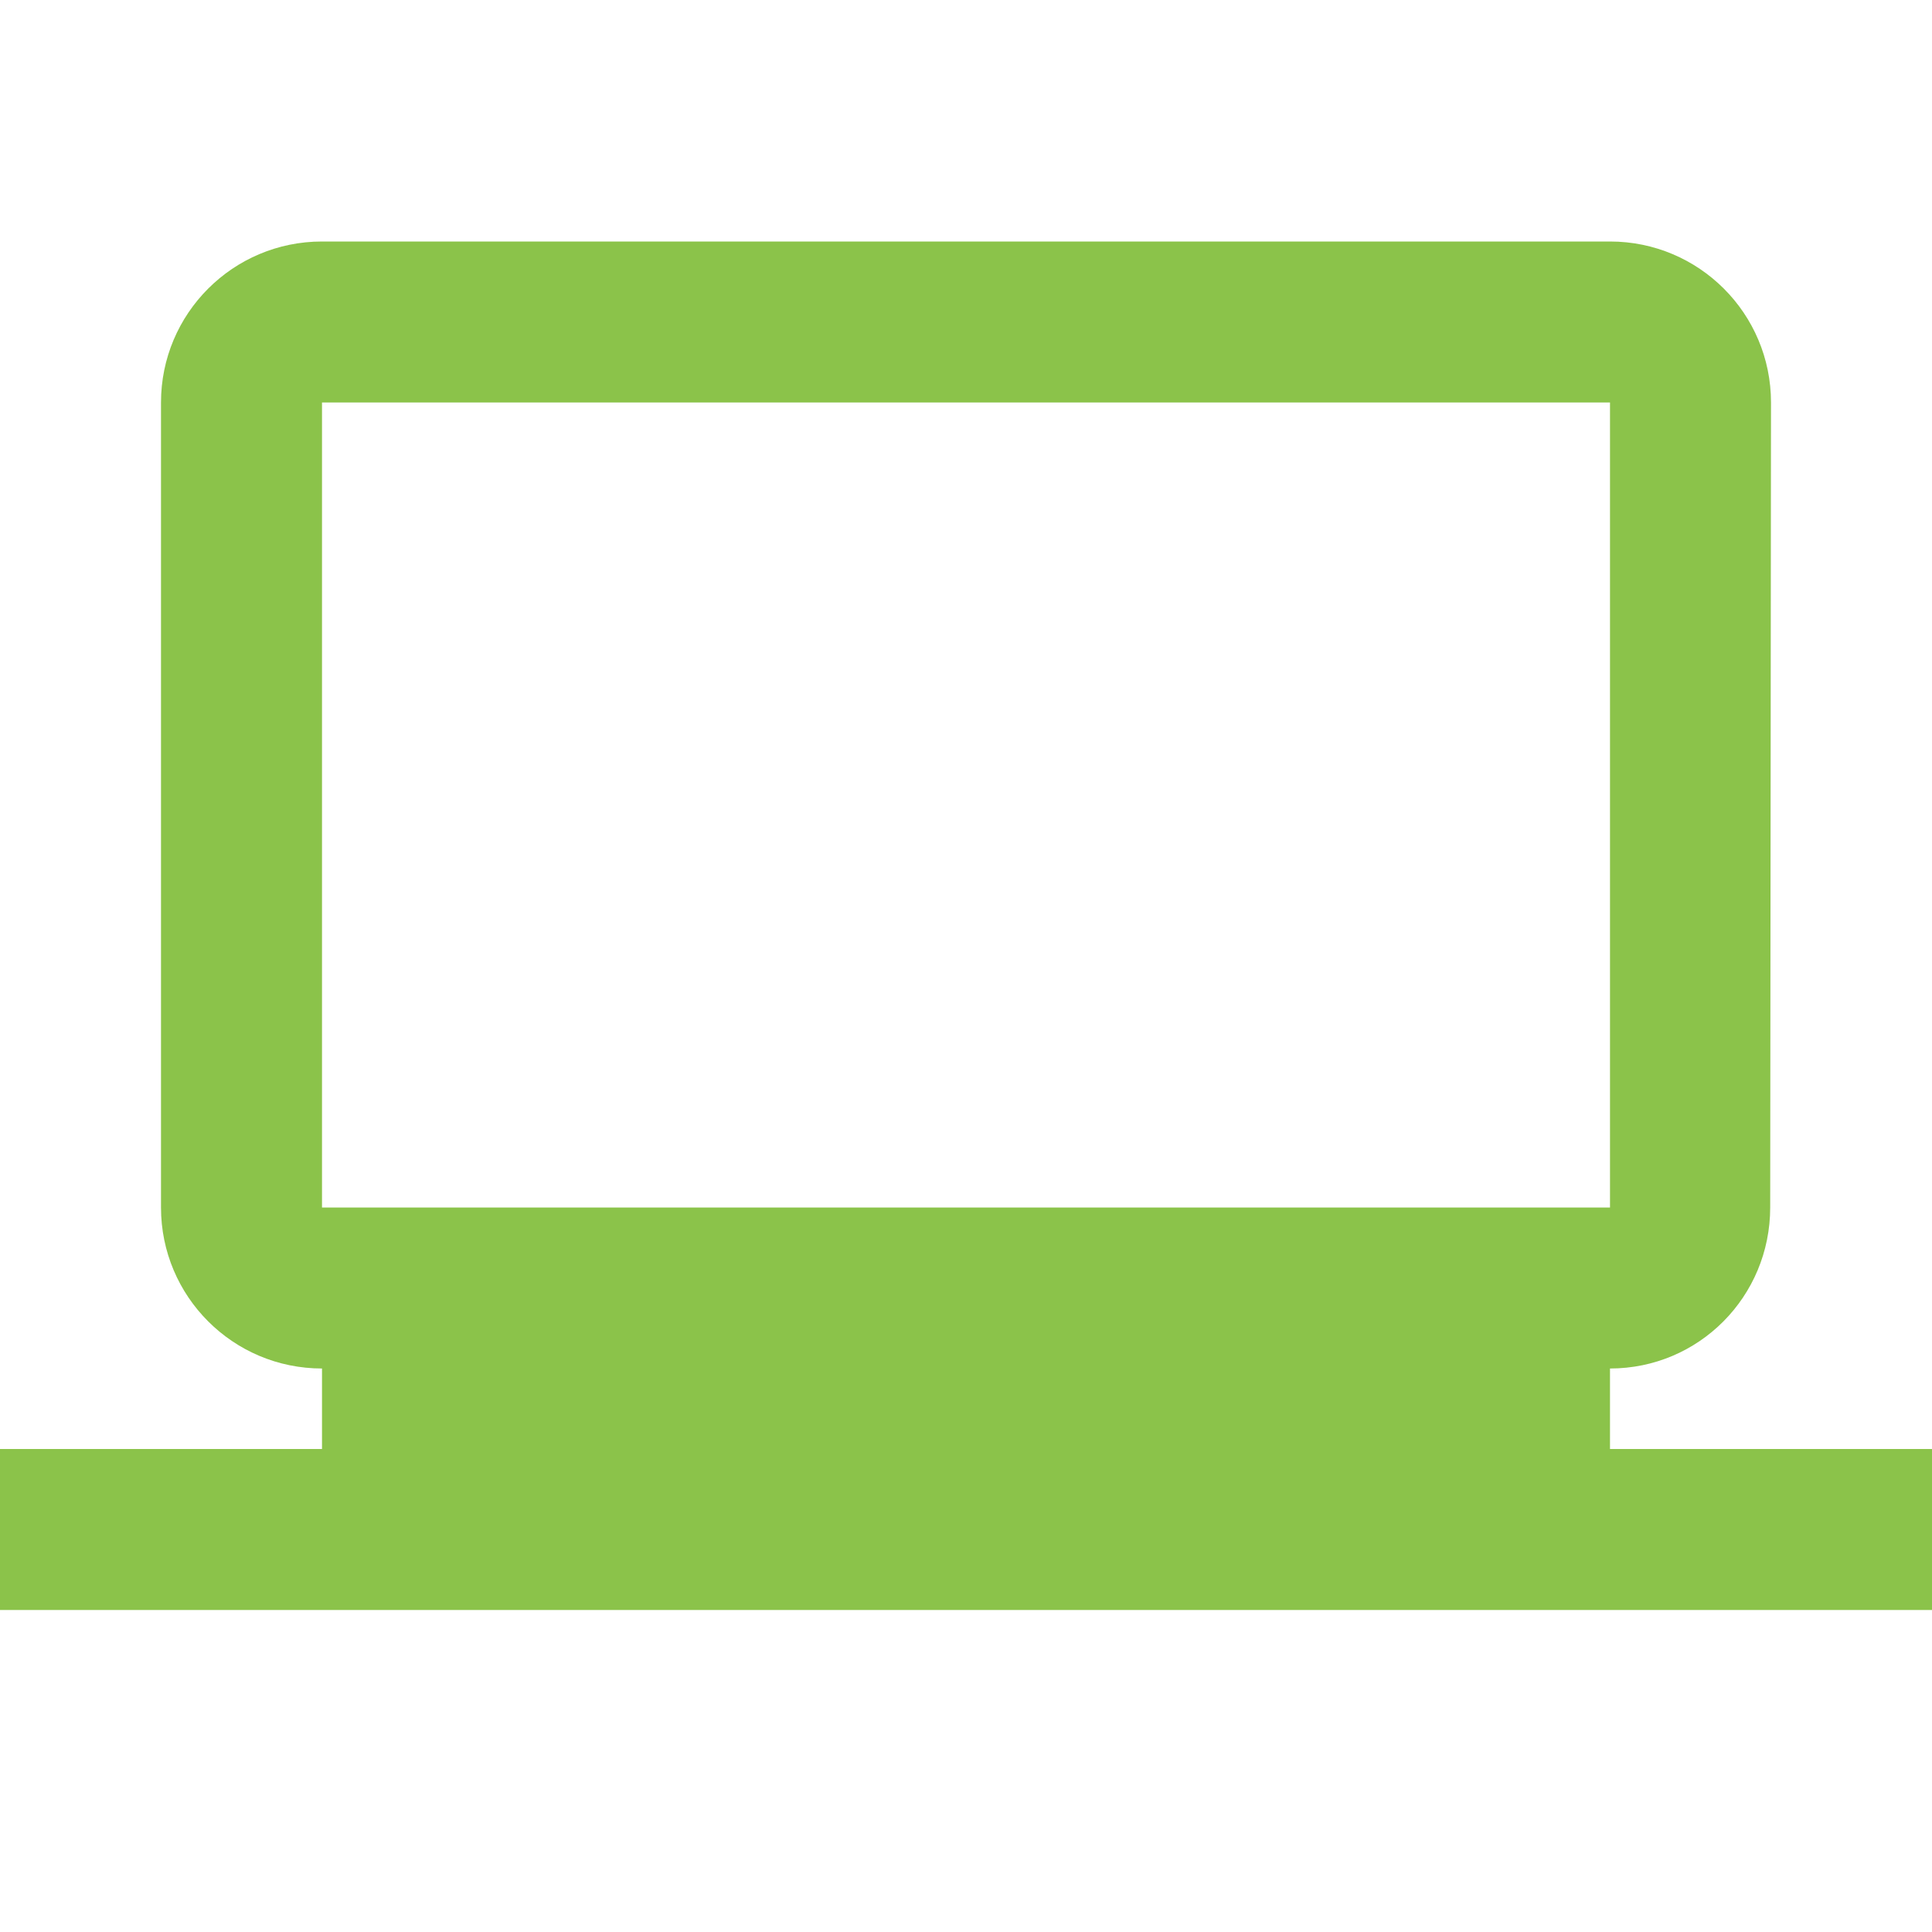 <svg fill="#8BC34A" height="48" viewBox="0 0 48 48" width="48" xmlns="http://www.w3.org/2000/svg"><path d="M40 36v-2c2.21 0 3.98-1.79 3.98-4L44 10c0-2.21-1.79-4-4-4H8c-2.21 0-4 1.79-4 4v20c0 2.21 1.79 4 4 4v2H0v4h48v-4h-8zM8 10h32v20H8V10z" fill="#8BC34A"/></svg>
